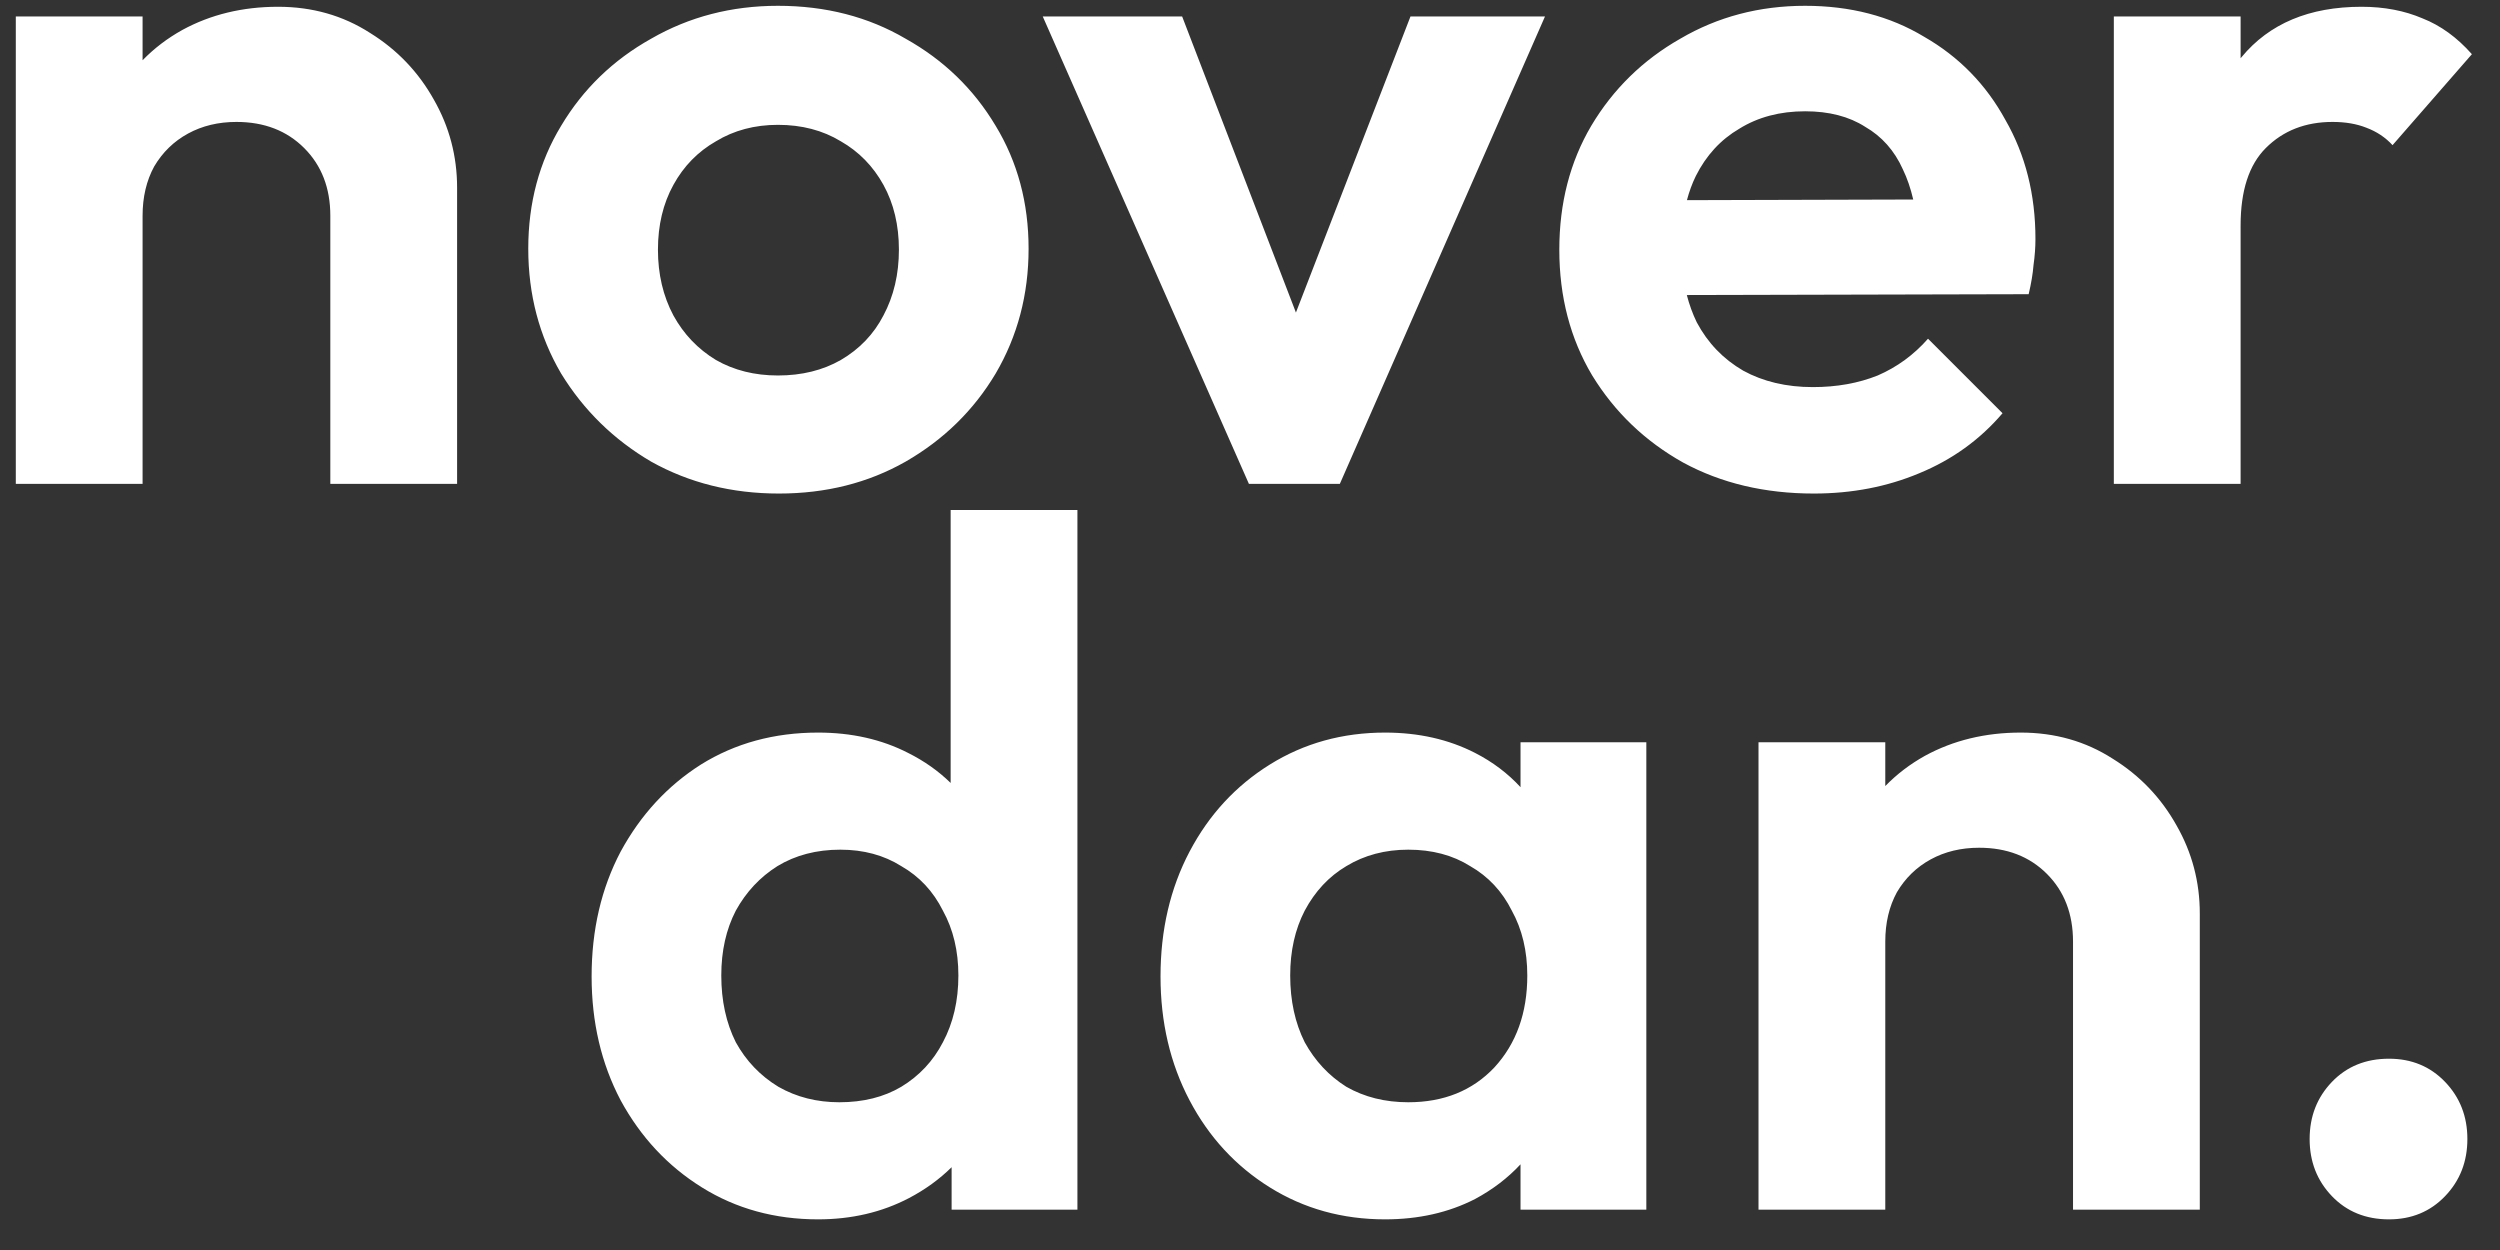 <svg width="62" height="31" viewBox="0 0 62 31" fill="none" xmlns="http://www.w3.org/2000/svg">
<rect x="0" y="0" width="62" height="31" fill="#333333" stroke="none"/>
<path fill-rule="evenodd" clip-rule="evenodd" d="M8.192 5.352V12H11.336V4.656C11.336 3.872 11.144 3.144 10.76 2.472C10.376 1.784 9.848 1.232 9.176 0.816C8.504 0.384 7.744 0.168 6.896 0.168C6.016 0.168 5.224 0.36 4.52 0.744C4.15 0.95 3.822 1.2 3.536 1.494V0.408H0.392V12H3.536V5.352C3.536 4.888 3.632 4.48 3.824 4.128C4.032 3.776 4.312 3.504 4.664 3.312C5.016 3.12 5.416 3.024 5.864 3.024C6.552 3.024 7.112 3.24 7.544 3.672C7.976 4.104 8.192 4.664 8.192 5.352ZM16.148 11.448C17.093 11.976 18.148 12.24 19.317 12.24C20.485 12.24 21.532 11.976 22.46 11.448C23.404 10.904 24.148 10.176 24.692 9.264C25.236 8.336 25.509 7.304 25.509 6.168C25.509 5.032 25.236 4.016 24.692 3.12C24.148 2.208 23.404 1.488 22.46 0.96C21.532 0.416 20.477 0.144 19.293 0.144C18.14 0.144 17.093 0.416 16.148 0.96C15.204 1.488 14.46 2.208 13.916 3.12C13.373 4.016 13.101 5.032 13.101 6.168C13.101 7.304 13.373 8.336 13.916 9.264C14.476 10.176 15.22 10.904 16.148 11.448ZM20.852 8.928C20.404 9.184 19.884 9.312 19.293 9.312C18.716 9.312 18.204 9.184 17.756 8.928C17.308 8.656 16.956 8.288 16.701 7.824C16.445 7.344 16.317 6.8 16.317 6.192C16.317 5.584 16.445 5.048 16.701 4.584C16.956 4.12 17.308 3.76 17.756 3.504C18.204 3.232 18.716 3.096 19.293 3.096C19.884 3.096 20.404 3.232 20.852 3.504C21.3 3.76 21.652 4.12 21.909 4.584C22.165 5.048 22.293 5.584 22.293 6.192C22.293 6.8 22.165 7.344 21.909 7.824C21.669 8.288 21.317 8.656 20.852 8.928ZM25.86 0.408L30.973 12H33.228L38.316 0.408H34.98L32.139 7.751L29.317 0.408H25.86ZM41.743 11.472C42.687 11.984 43.767 12.24 44.983 12.24C45.927 12.24 46.799 12.072 47.599 11.736C48.415 11.4 49.103 10.904 49.663 10.248L47.815 8.4C47.463 8.8 47.047 9.104 46.567 9.312C46.087 9.504 45.551 9.6 44.959 9.6C44.303 9.6 43.727 9.464 43.231 9.192C42.735 8.904 42.351 8.504 42.079 7.992C41.977 7.781 41.895 7.556 41.833 7.317L50.311 7.296C50.375 7.024 50.415 6.784 50.431 6.576C50.463 6.352 50.479 6.136 50.479 5.928C50.479 4.824 50.231 3.84 49.735 2.976C49.255 2.096 48.583 1.408 47.719 0.912C46.871 0.4 45.887 0.144 44.767 0.144C43.631 0.144 42.599 0.416 41.671 0.96C40.743 1.488 40.007 2.208 39.463 3.12C38.935 4.016 38.671 5.04 38.671 6.192C38.671 7.36 38.943 8.4 39.487 9.312C40.047 10.224 40.799 10.944 41.743 11.472ZM41.836 4.964C41.892 4.752 41.965 4.553 42.055 4.368C42.311 3.856 42.671 3.464 43.135 3.192C43.599 2.904 44.143 2.76 44.767 2.76C45.359 2.76 45.855 2.888 46.255 3.144C46.671 3.384 46.983 3.736 47.191 4.2C47.299 4.423 47.384 4.673 47.448 4.948L41.836 4.964ZM52.423 0.408V12H55.567V5.592C55.567 4.728 55.775 4.088 56.191 3.672C56.623 3.24 57.175 3.024 57.847 3.024C58.167 3.024 58.447 3.072 58.687 3.168C58.943 3.264 59.159 3.408 59.335 3.6L61.303 1.344C60.935 0.928 60.527 0.632 60.079 0.456C59.631 0.264 59.127 0.168 58.567 0.168C57.271 0.168 56.279 0.584 55.591 1.416C55.583 1.426 55.575 1.435 55.567 1.445V0.408H52.423ZM17.408 29.448C18.256 29.976 19.216 30.24 20.288 30.24C21.12 30.24 21.872 30.064 22.544 29.712C22.944 29.502 23.296 29.247 23.6 28.947V30H26.72V12.648H23.576V19.417C23.272 19.12 22.92 18.872 22.52 18.672C21.864 18.336 21.12 18.168 20.288 18.168C19.2 18.168 18.232 18.432 17.384 18.96C16.552 19.488 15.888 20.208 15.392 21.12C14.912 22.032 14.672 23.064 14.672 24.216C14.672 25.352 14.912 26.376 15.392 27.288C15.888 28.2 16.56 28.92 17.408 29.448ZM22.352 26.952C21.92 27.208 21.408 27.336 20.816 27.336C20.256 27.336 19.752 27.208 19.304 26.952C18.856 26.68 18.504 26.312 18.248 25.848C18.008 25.368 17.888 24.816 17.888 24.192C17.888 23.584 18.008 23.048 18.248 22.584C18.504 22.12 18.848 21.752 19.28 21.48C19.728 21.208 20.248 21.072 20.84 21.072C21.416 21.072 21.92 21.208 22.352 21.48C22.8 21.736 23.144 22.104 23.384 22.584C23.64 23.048 23.768 23.584 23.768 24.192C23.768 24.816 23.64 25.368 23.384 25.848C23.144 26.312 22.8 26.68 22.352 26.952ZM31.493 29.448C32.341 29.976 33.293 30.24 34.349 30.24C35.181 30.24 35.925 30.072 36.581 29.736C37.017 29.502 37.393 29.215 37.709 28.875V30H40.829V18.408H37.709V19.522C37.393 19.179 37.017 18.895 36.581 18.672C35.925 18.336 35.181 18.168 34.349 18.168C33.293 18.168 32.341 18.432 31.493 18.96C30.645 19.488 29.981 20.208 29.501 21.12C29.021 22.032 28.781 23.064 28.781 24.216C28.781 25.352 29.021 26.376 29.501 27.288C29.981 28.2 30.645 28.92 31.493 29.448ZM37.061 26.472C36.517 27.048 35.805 27.336 34.925 27.336C34.349 27.336 33.837 27.208 33.389 26.952C32.957 26.68 32.613 26.312 32.357 25.848C32.117 25.368 31.997 24.816 31.997 24.192C31.997 23.584 32.117 23.048 32.357 22.584C32.613 22.104 32.957 21.736 33.389 21.48C33.837 21.208 34.349 21.072 34.925 21.072C35.517 21.072 36.029 21.208 36.461 21.48C36.909 21.736 37.253 22.104 37.493 22.584C37.749 23.048 37.877 23.584 37.877 24.192C37.877 25.12 37.605 25.88 37.061 26.472ZM51.411 23.352V30H54.555V22.656C54.555 21.872 54.363 21.144 53.979 20.472C53.595 19.784 53.067 19.232 52.395 18.816C51.723 18.384 50.963 18.168 50.115 18.168C49.235 18.168 48.443 18.36 47.739 18.744C47.369 18.95 47.041 19.2 46.755 19.494V18.408H43.611V30H46.755V23.352C46.755 22.888 46.851 22.48 47.043 22.128C47.251 21.776 47.531 21.504 47.883 21.312C48.235 21.12 48.635 21.024 49.083 21.024C49.771 21.024 50.331 21.24 50.763 21.672C51.195 22.104 51.411 22.664 51.411 23.352ZM57.831 29.664C58.199 30.048 58.671 30.24 59.247 30.24C59.807 30.24 60.271 30.048 60.639 29.664C61.007 29.28 61.191 28.808 61.191 28.248C61.191 27.688 61.007 27.216 60.639 26.832C60.271 26.448 59.807 26.256 59.247 26.256C58.671 26.256 58.199 26.448 57.831 26.832C57.463 27.216 57.279 27.688 57.279 28.248C57.279 28.808 57.463 29.28 57.831 29.664Z" fill="white"/>
</svg>
